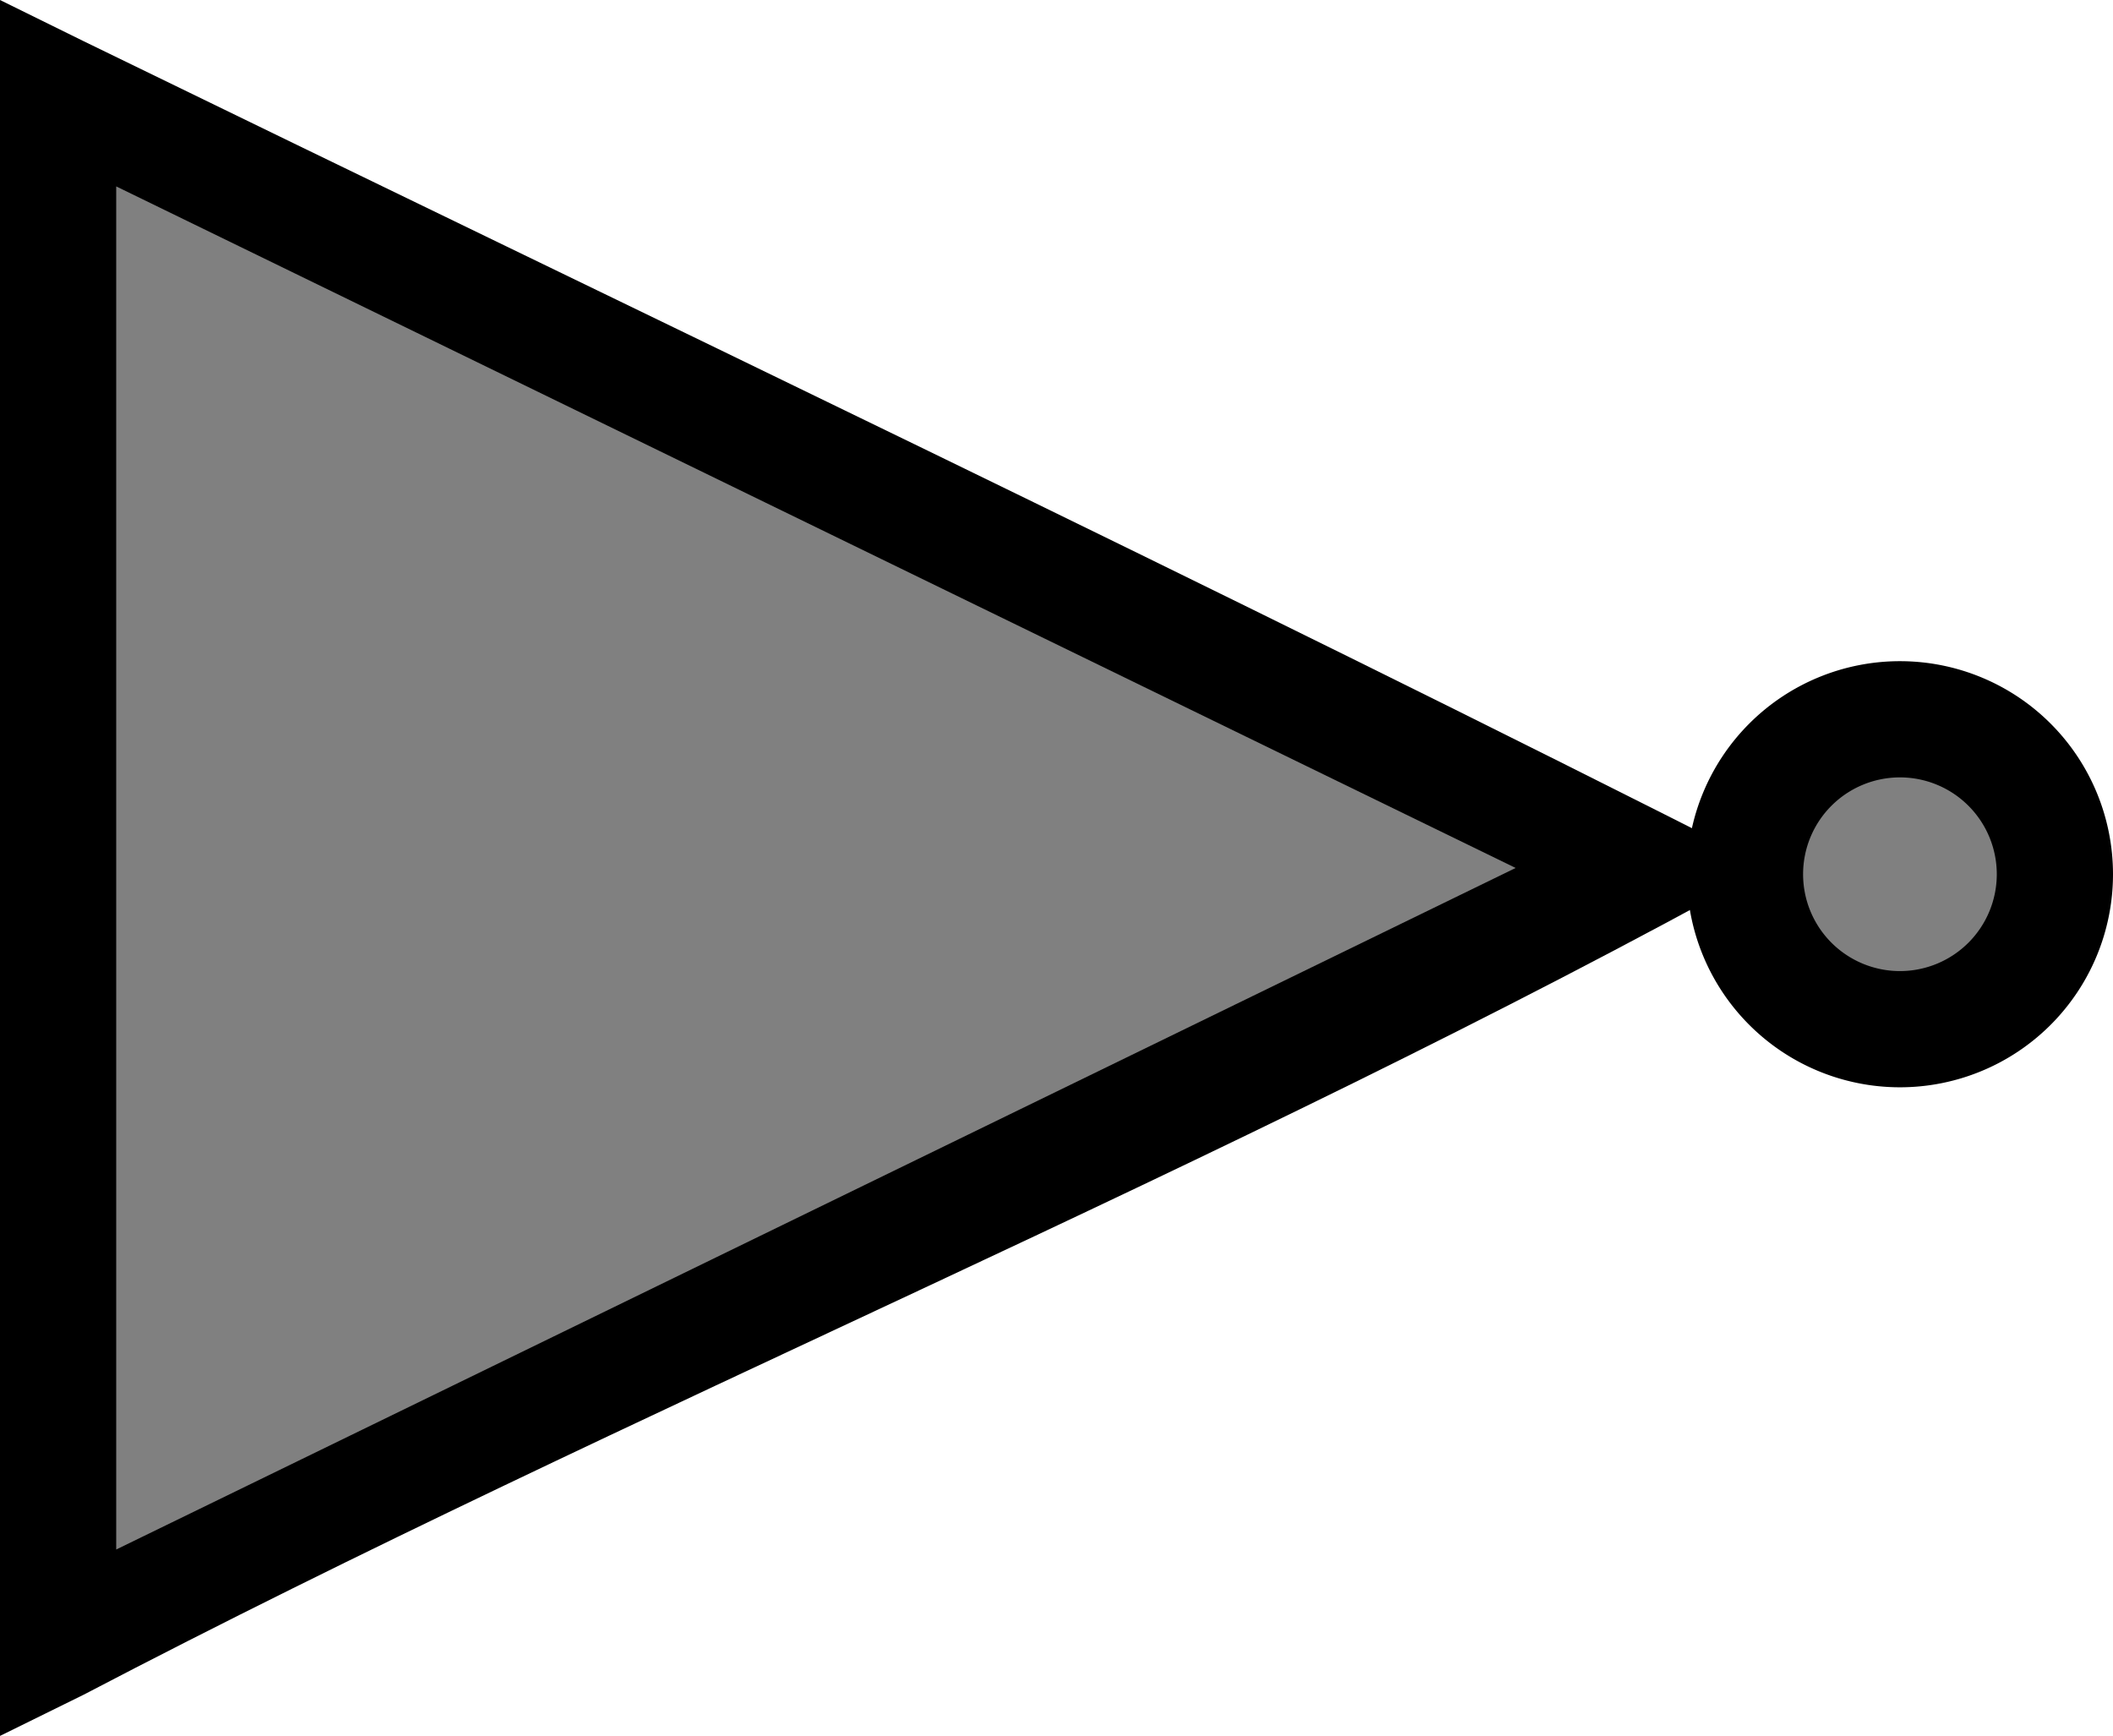 <?xml version="1.0" encoding="UTF-8" standalone="no"?>
<svg
   width="54.545"
   height="44.812"
   version="1.1"
   id="svg3"
   xmlns="http://www.w3.org/2000/svg"
   xmlns:svg="http://www.w3.org/2000/svg">
  <defs
     id="defs3" />
  <path
     style="fill:gray;stroke:#000000;stroke-width:0.105"
     d="m 2.064,22.31 c 0,-10.031 0.025,-18.238 0.055,-18.238 0.053,0 35.726,17.072 37.311,17.856 l 0.776,0.384 -18.899,9.053 C 10.914,36.344 2.332,40.447 2.237,40.483 2.078,40.543 2.064,39.14 2.064,22.31 Z"
     id="path3" />
  <path
     d="M 0,0 V 44.812 L 2.156,43.75 C 16.462,36.268 31.532,30.205 45.658,22.382 31.261,15.075 16.67,8.137 2.156,1.062 Z M 3,4.812 39.125,22.406 3,40 Z"
     style="marker:none"
     id="path2" />
  <path
     style="fill:gray;stroke:#000000;stroke-width:0.127"
     d="m 48.225,25.572 c -1.329,-0.383 -2.305,-1.686 -2.302,-3.075 0.002,-0.662 0.475,-1.672 1.03,-2.199 1.478,-1.402 3.945,-0.959 4.858,0.872 0.86,1.727 -0.039,3.812 -1.882,4.361 -0.704,0.21 -1.085,0.219 -1.704,0.041 z"
     id="path4" />
  <path
     fill="none"
     stroke="#000000"
     stroke-width="3"
     d="m 53.045,22.568 a 4,4 0 1 1 -8,0 4,4 0 1 1 8,0 z"
     style="marker:none"
     id="path3-6" />
</svg>
